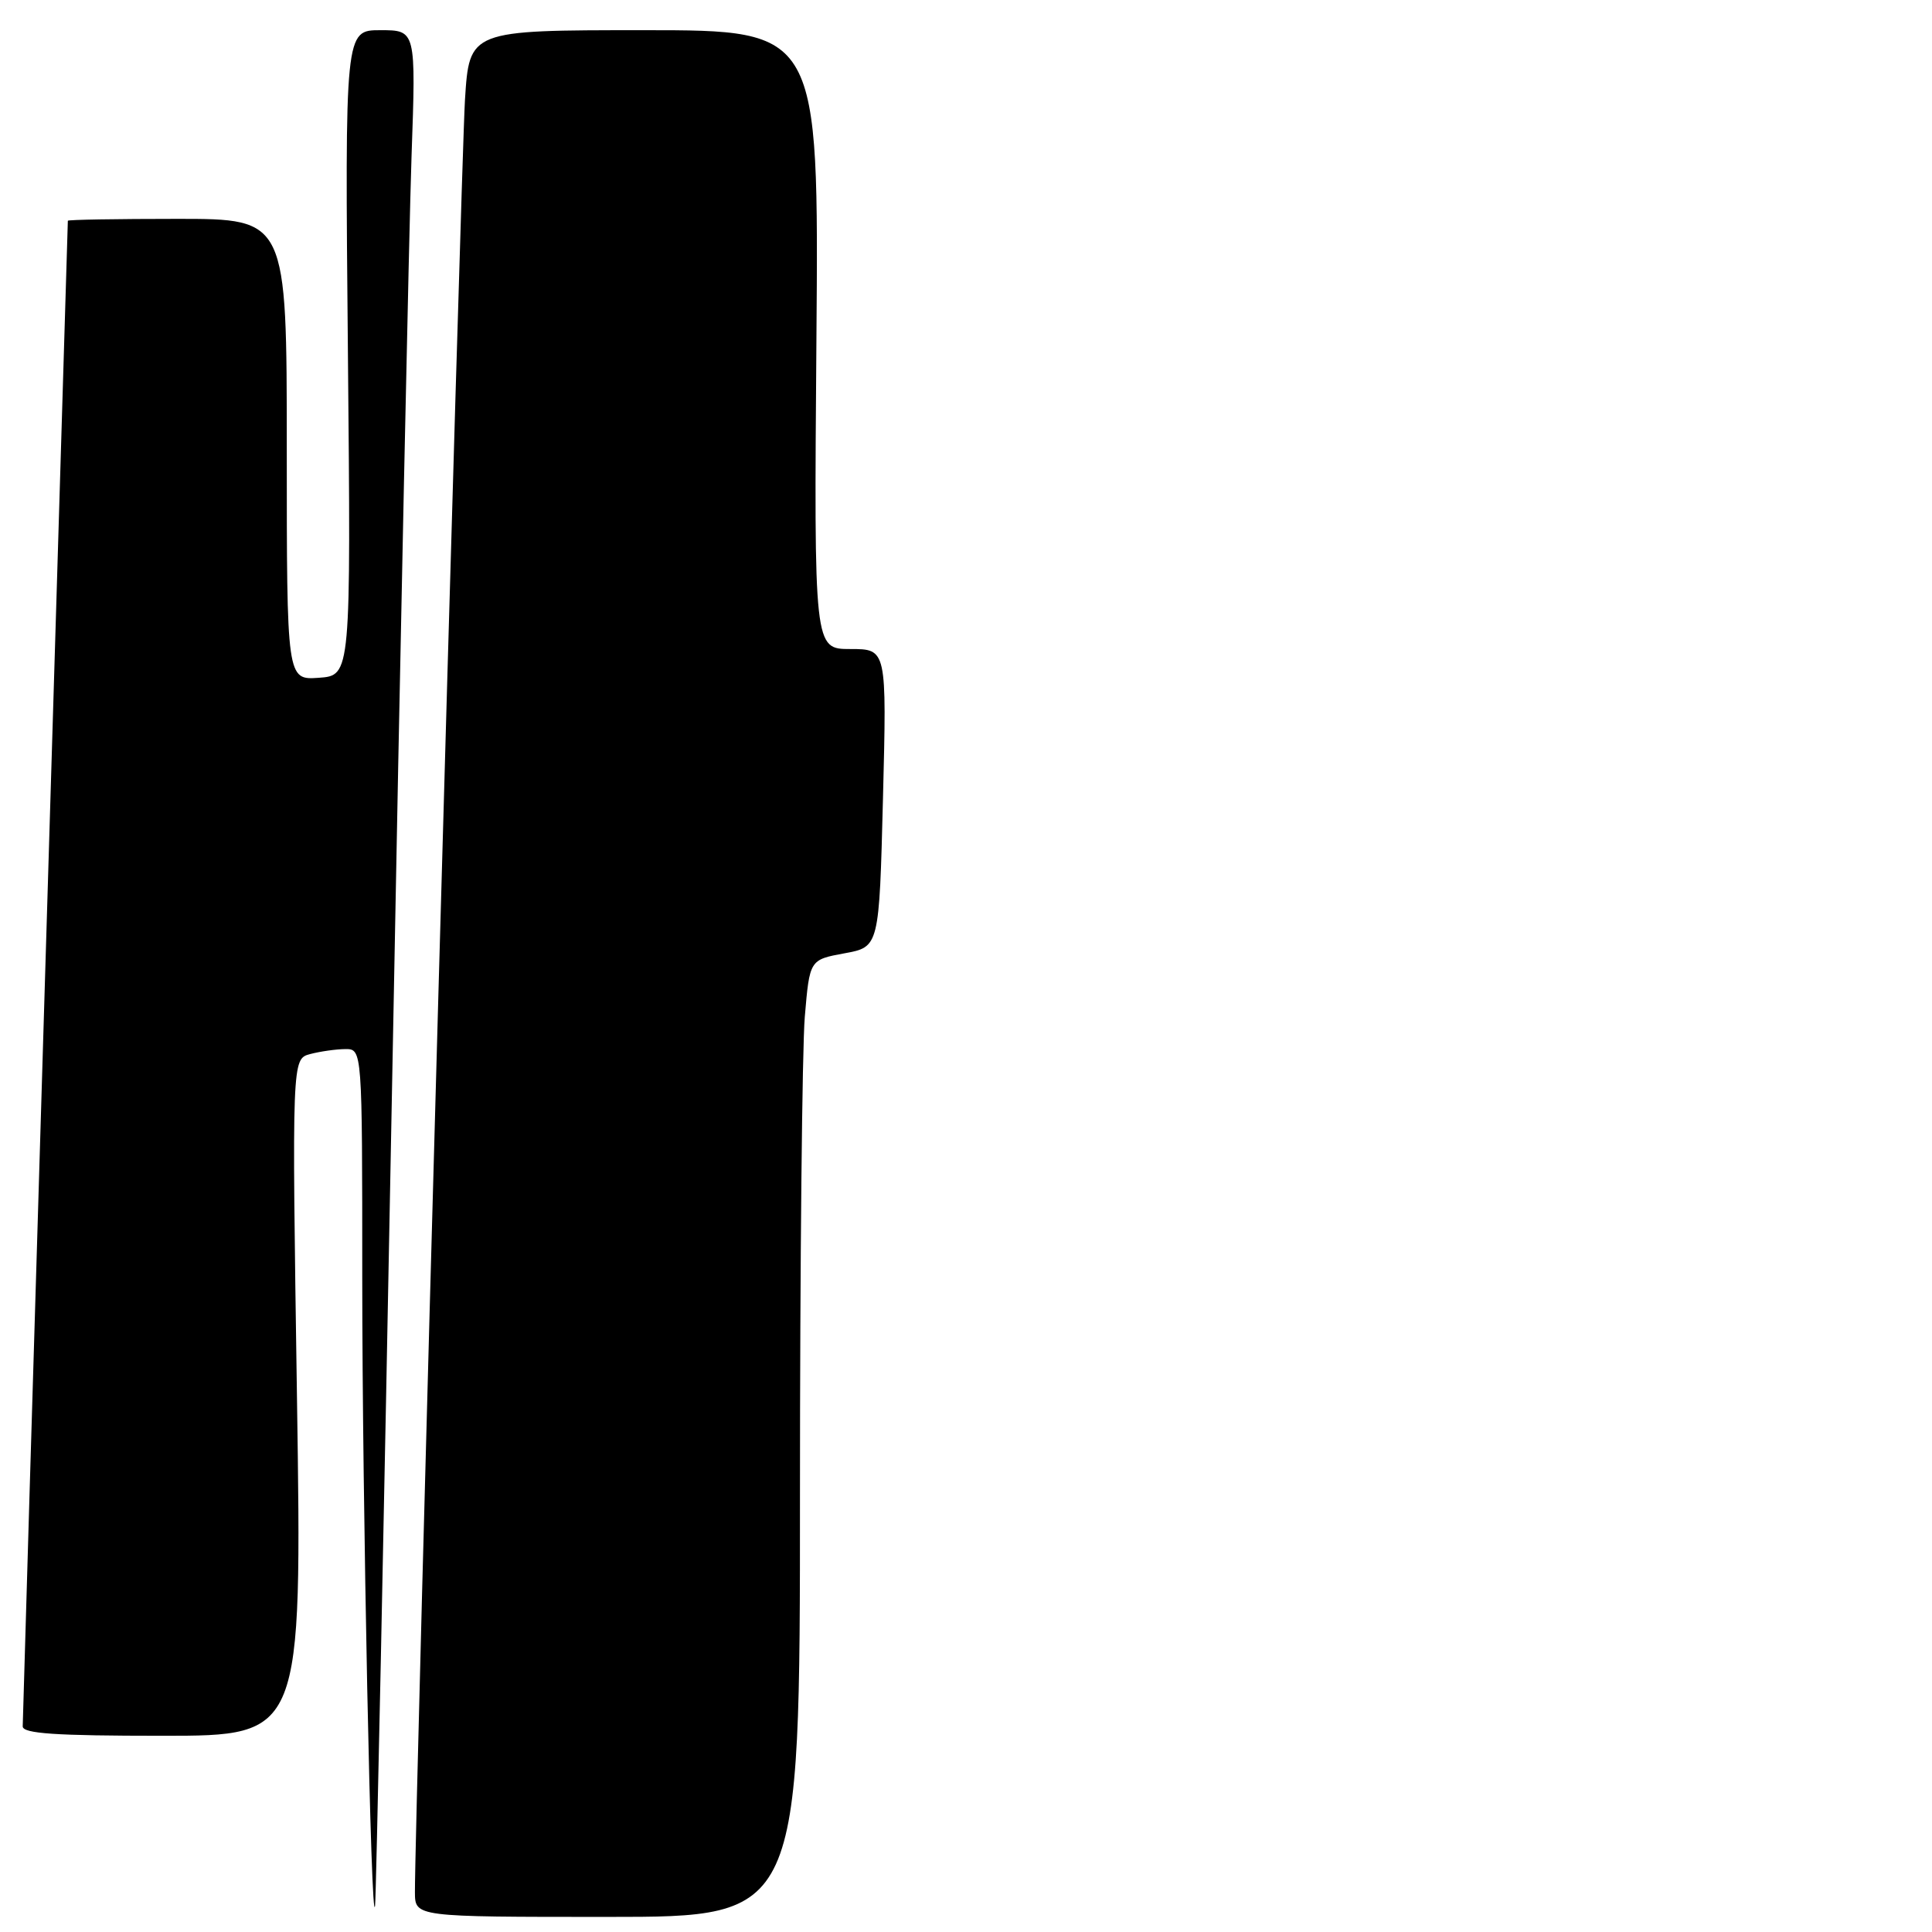 <?xml version="1.0" encoding="UTF-8" standalone="no"?>
<!DOCTYPE svg PUBLIC "-//W3C//DTD SVG 1.1//EN" "http://www.w3.org/Graphics/SVG/1.1/DTD/svg11.dtd" >
<svg xmlns="http://www.w3.org/2000/svg" xmlns:xlink="http://www.w3.org/1999/xlink" version="1.1" viewBox="0 0 256 256">
 <g >
 <path fill="currentColor"
d=" M 51.95 144.00 C 53.04 85.42 54.21 29.96 54.53 20.75 C 55.12 4.00 55.12 4.00 50.41 4.00 C 45.70 4.00 45.70 4.00 46.10 46.75 C 46.50 89.50 46.50 89.50 42.25 89.81 C 38.00 90.11 38.00 90.11 38.00 59.56 C 38.00 29.00 38.00 29.00 23.50 29.00 C 15.52 29.00 9.00 29.11 8.99 29.25 C 8.99 29.39 7.64 74.05 6.00 128.50 C 4.36 182.95 3.01 228.06 3.01 228.75 C 3.00 229.71 7.36 230.00 21.51 230.00 C 40.02 230.00 40.02 230.00 39.35 185.16 C 38.68 140.32 38.68 140.32 41.09 139.67 C 42.42 139.32 44.51 139.02 45.75 139.01 C 48.00 139.00 48.00 139.00 48.00 169.34 C 48.00 198.75 49.18 256.55 49.70 252.50 C 49.84 251.40 50.85 202.58 51.95 144.00 Z  M 106.00 198.15 C 106.00 167.43 106.29 138.90 106.64 134.73 C 107.28 127.17 107.28 127.17 111.89 126.32 C 116.50 125.48 116.50 125.48 117.00 105.74 C 117.50 86.00 117.50 86.00 112.68 86.00 C 107.86 86.00 107.86 86.00 108.18 45.00 C 108.50 4.00 108.50 4.00 85.34 4.00 C 62.19 4.00 62.19 4.00 61.61 13.25 C 61.10 21.40 54.93 242.41 54.98 250.75 C 55.00 254.00 55.00 254.00 80.50 254.00 C 106.00 254.00 106.00 254.00 106.00 198.15 Z "/>
</g>
</svg>